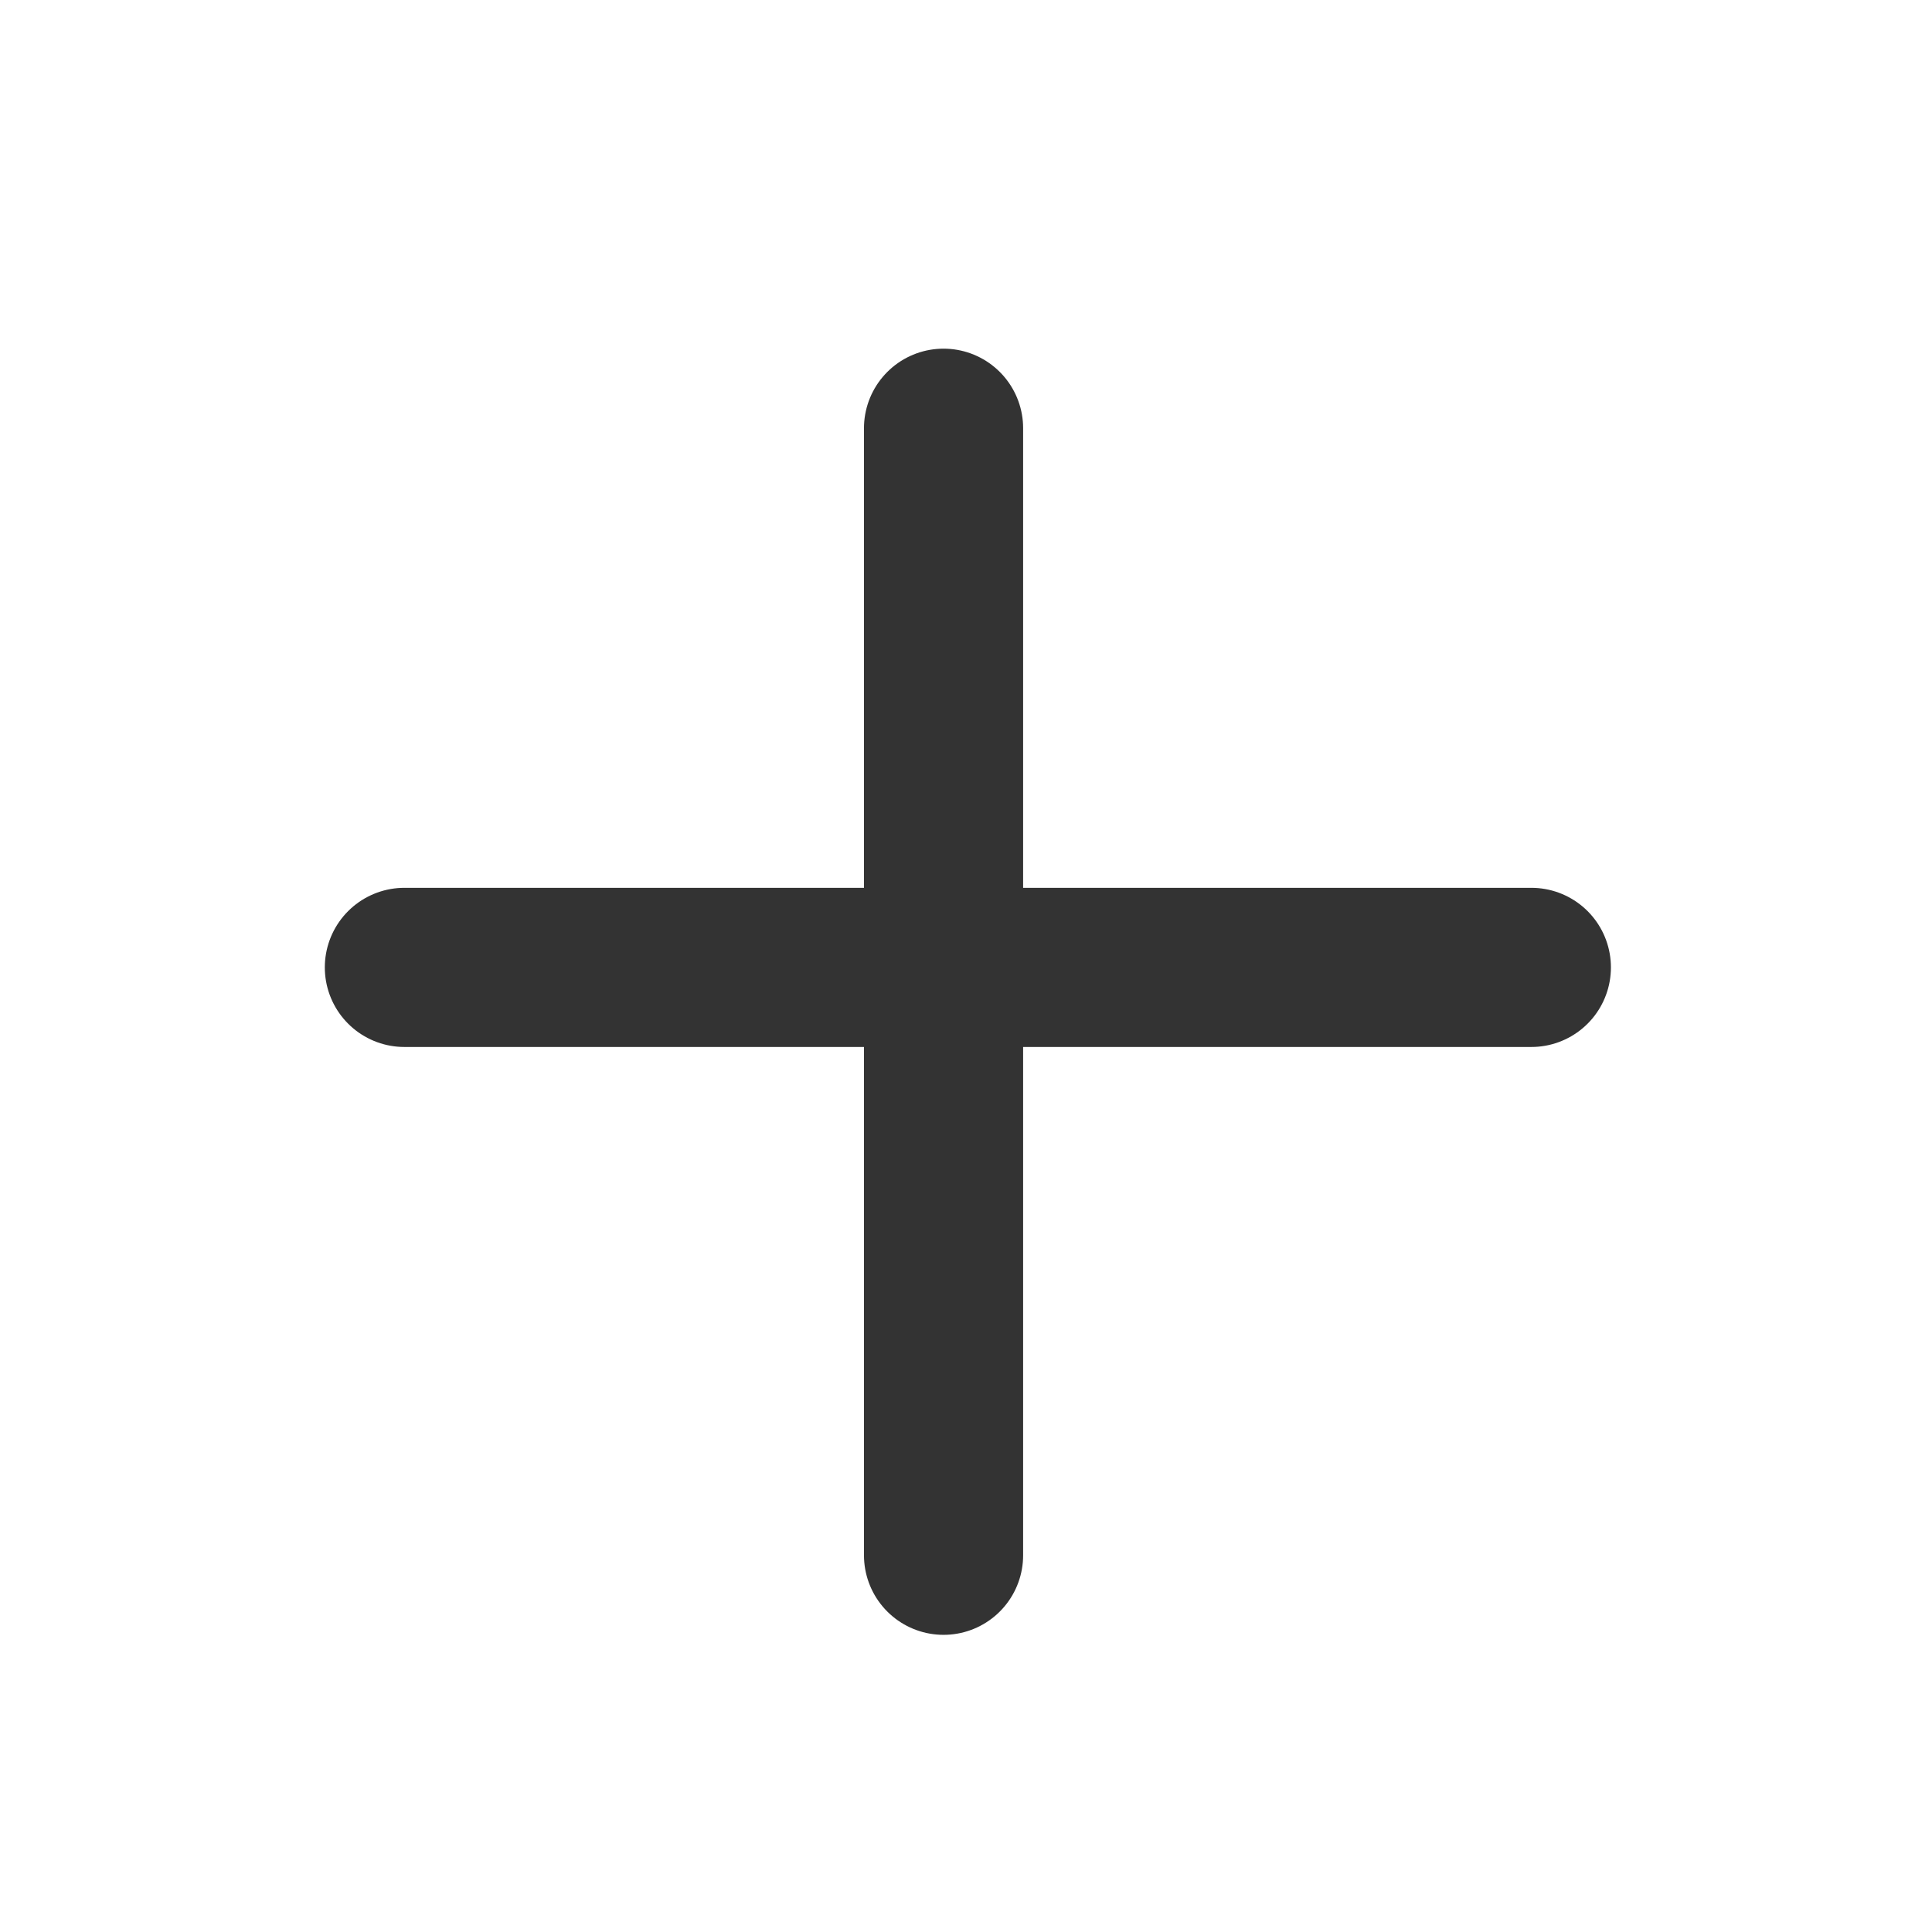 <svg width="29" height="29" viewBox="0 0 29 29" fill="none" xmlns="http://www.w3.org/2000/svg">
<path d="M14.163 6.428V23.345" stroke="#333333" stroke-width="2.389" stroke-linecap="round" stroke-linejoin="round"/>
<path d="M6.07 14.521H22.986" stroke="#333333" stroke-width="2.389" stroke-linecap="round" stroke-linejoin="round"/>
</svg>
